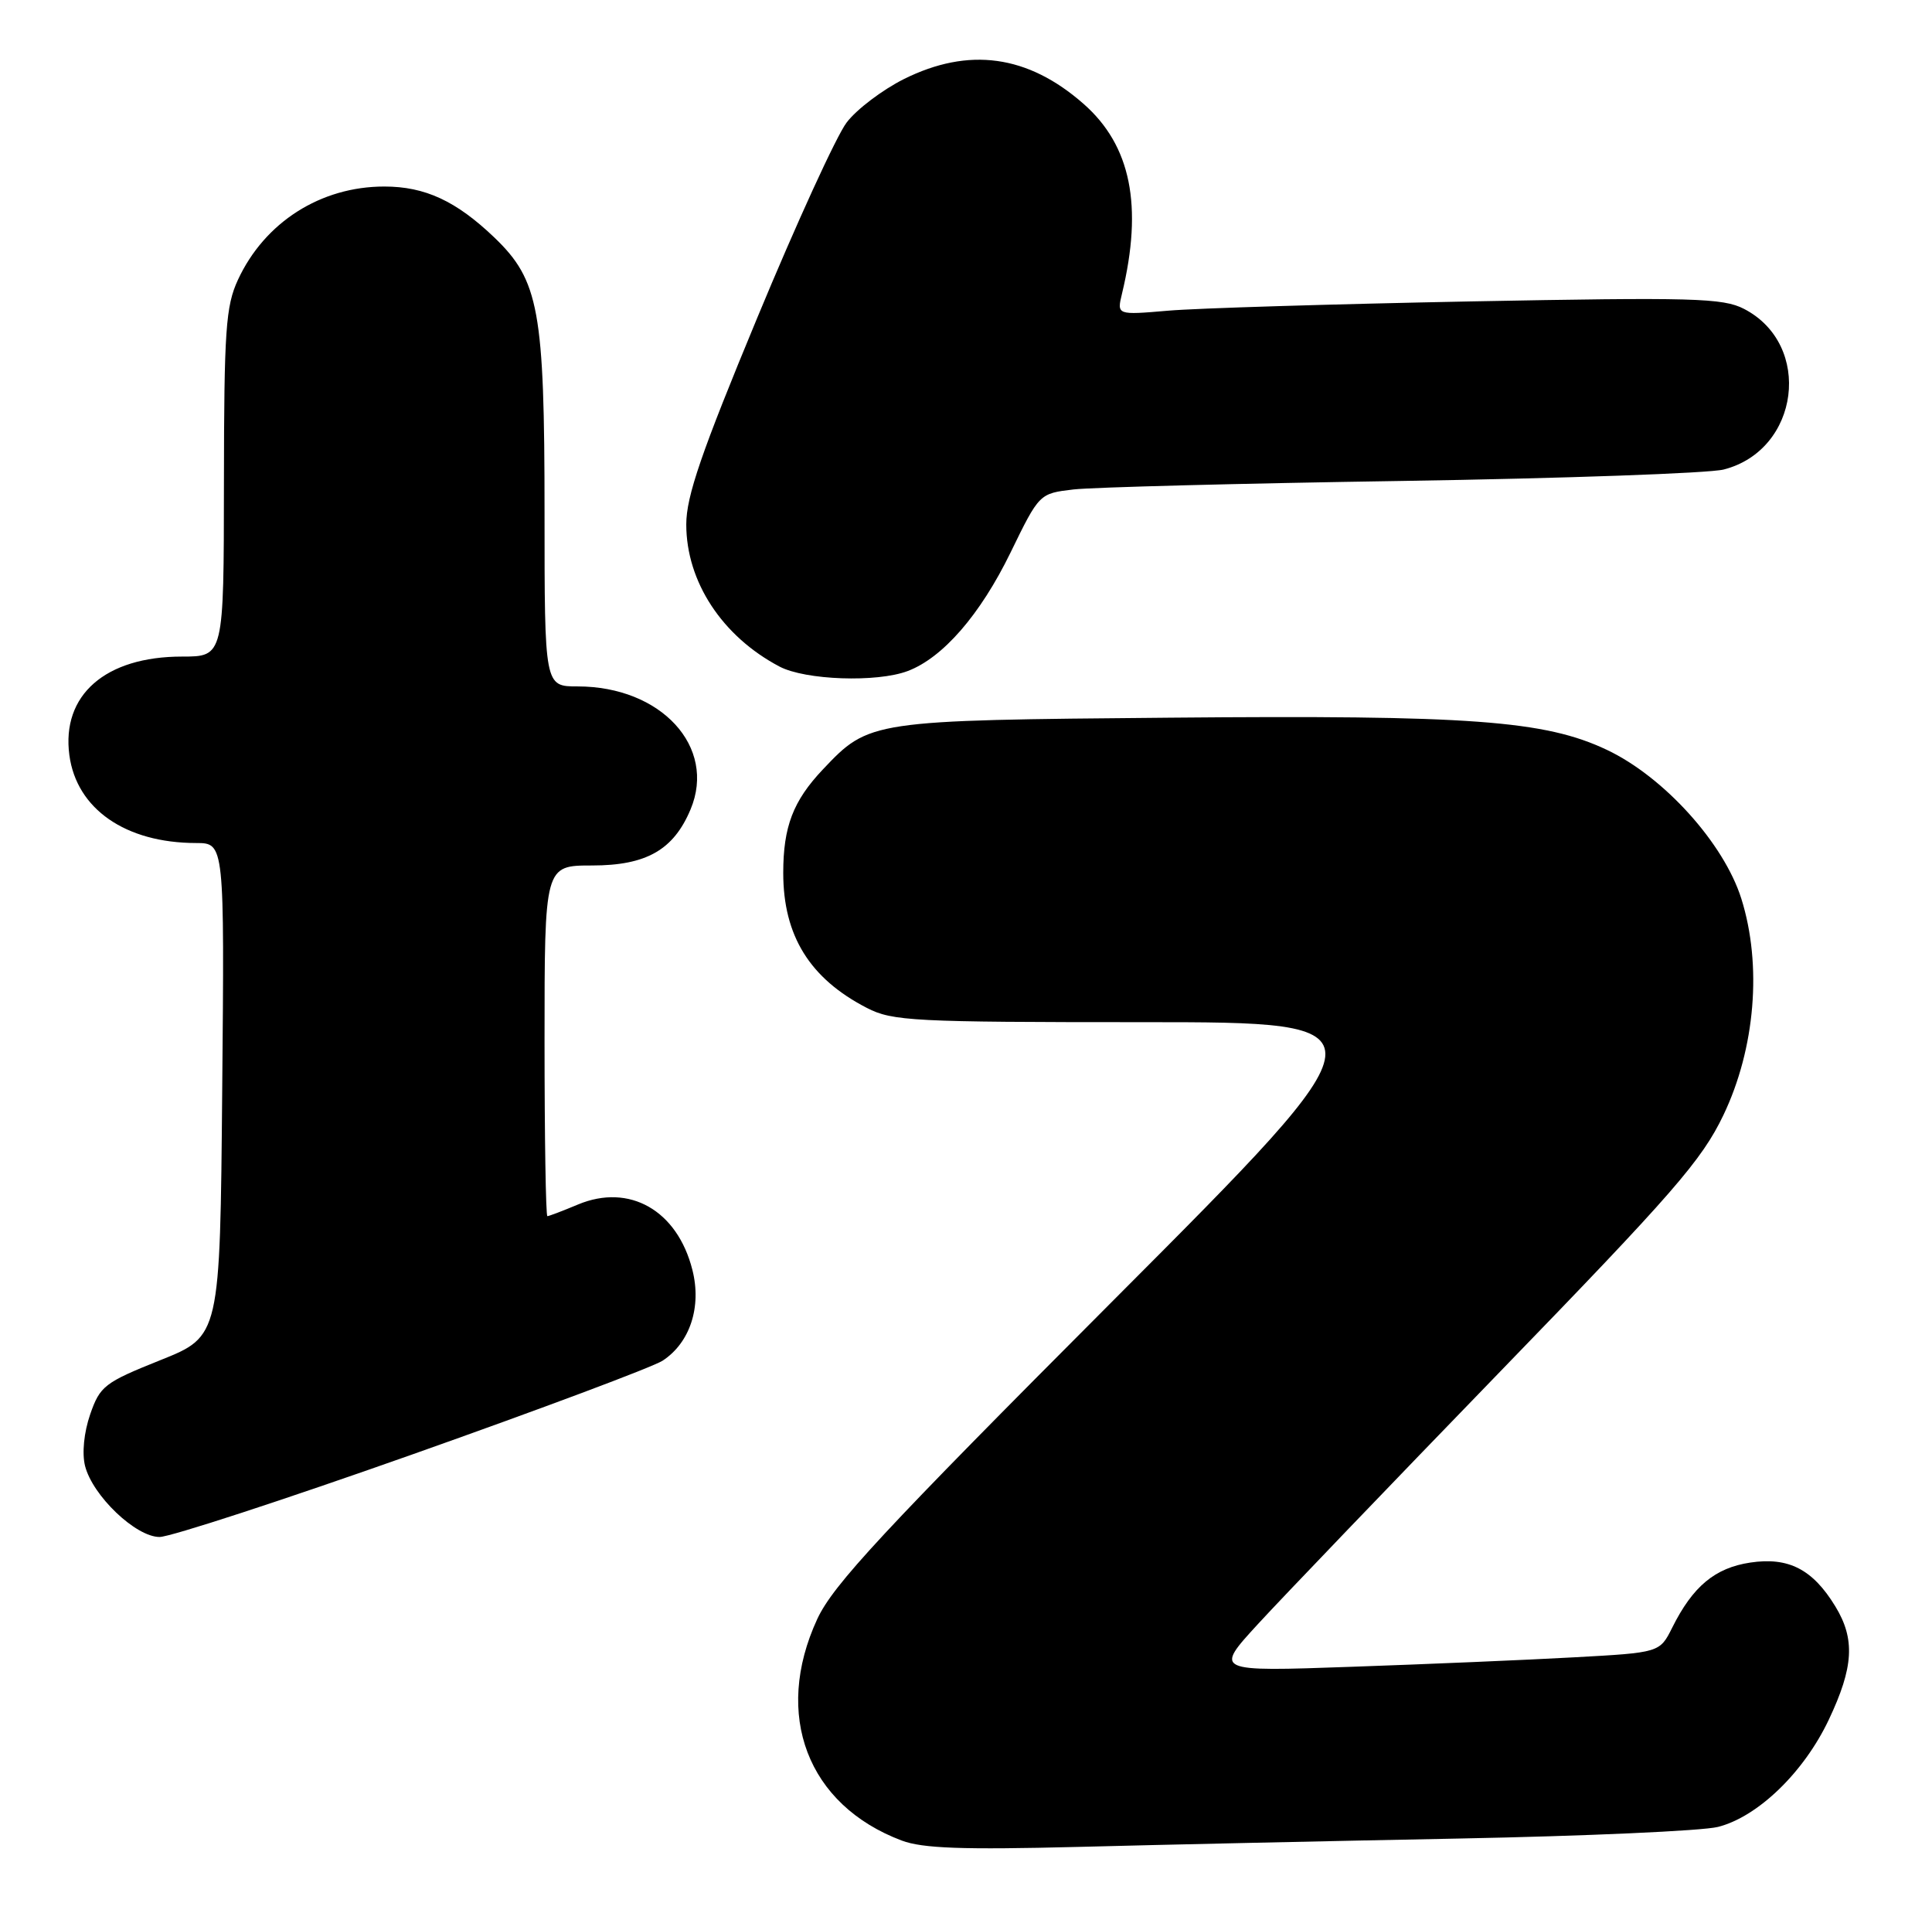 <?xml version="1.0" encoding="UTF-8" standalone="no"?>
<!DOCTYPE svg PUBLIC "-//W3C//DTD SVG 1.1//EN" "http://www.w3.org/Graphics/SVG/1.1/DTD/svg11.dtd" >
<svg xmlns="http://www.w3.org/2000/svg" xmlns:xlink="http://www.w3.org/1999/xlink" version="1.1" viewBox="0 0 259 256">
 <g >
 <path fill="currentColor"
d=" M 195.50 246.42 C 212.55 246.09 228.21 245.39 230.31 244.86 C 235.66 243.50 241.82 237.55 245.16 230.50 C 248.50 223.45 248.72 219.69 246.04 215.30 C 243.01 210.33 239.77 208.66 234.64 209.43 C 229.91 210.14 226.94 212.61 224.18 218.14 C 222.50 221.50 222.50 221.50 211.00 222.13 C 204.68 222.48 191.24 223.05 181.14 223.40 C 162.78 224.05 162.78 224.05 168.64 217.67 C 171.86 214.16 186.47 198.94 201.10 183.84 C 224.37 159.84 228.13 155.52 231.04 149.45 C 235.31 140.52 236.24 129.34 233.44 120.45 C 231.10 113.02 223.06 104.12 215.41 100.50 C 207.09 96.56 197.12 95.83 156.82 96.19 C 116.66 96.54 116.53 96.56 110.31 103.13 C 106.32 107.35 105.00 110.80 105.00 117.00 C 105.00 125.42 108.56 131.15 116.21 135.09 C 119.64 136.86 122.42 137.00 153.19 137.00 C 186.46 137.00 186.46 137.00 149.29 174.25 C 118.36 205.24 111.68 212.42 109.56 217.00 C 103.63 229.83 108.24 241.93 120.89 246.69 C 123.68 247.74 129.04 247.93 144.50 247.54 C 155.50 247.25 178.45 246.75 195.50 246.42 Z  M 55.24 194.95 C 72.43 188.87 87.55 183.21 88.83 182.37 C 92.50 179.97 94.08 175.16 92.82 170.20 C 90.80 162.22 84.38 158.56 77.48 161.44 C 75.43 162.30 73.59 163.00 73.38 163.00 C 73.17 163.00 73.00 152.43 73.00 139.50 C 73.00 116.00 73.00 116.00 79.37 116.00 C 86.64 116.00 90.30 113.92 92.58 108.47 C 96.08 100.10 88.63 92.00 77.43 92.00 C 73.00 92.00 73.00 92.00 73.00 68.68 C 73.00 41.61 72.26 37.58 66.28 31.84 C 61.16 26.94 56.98 25.00 51.52 25.00 C 42.98 25.00 35.47 29.79 31.90 37.50 C 30.26 41.03 30.04 44.26 30.02 64.75 C 30.00 88.00 30.00 88.00 24.40 88.00 C 14.12 88.00 8.22 93.16 9.30 101.22 C 10.27 108.43 16.83 112.98 26.29 112.99 C 30.09 113.00 30.09 113.00 29.79 146.05 C 29.50 179.10 29.50 179.10 21.50 182.30 C 14.01 185.30 13.41 185.76 12.09 189.56 C 11.25 192.00 10.98 194.77 11.40 196.47 C 12.41 200.47 18.20 206.00 21.39 206.00 C 22.82 206.00 38.05 201.03 55.24 194.95 Z  M 121.68 89.94 C 126.39 88.17 131.41 82.39 135.47 74.06 C 139.33 66.14 139.33 66.14 143.92 65.60 C 146.44 65.31 166.28 64.79 188.00 64.46 C 209.72 64.12 229.10 63.43 231.07 62.93 C 241.27 60.33 243.07 46.19 233.80 41.40 C 230.98 39.94 227.00 39.83 197.07 40.40 C 178.61 40.76 160.40 41.31 156.61 41.64 C 149.72 42.23 149.72 42.23 150.41 39.37 C 153.25 27.58 151.61 19.50 145.26 13.92 C 137.78 7.35 129.87 6.27 121.17 10.60 C 118.30 12.04 114.84 14.65 113.50 16.42 C 112.15 18.18 106.76 29.95 101.53 42.56 C 94.02 60.65 92.00 66.51 92.00 70.29 C 92.00 77.96 96.81 85.29 104.50 89.34 C 107.96 91.16 117.55 91.50 121.68 89.94 Z "/>
</g>
</svg>